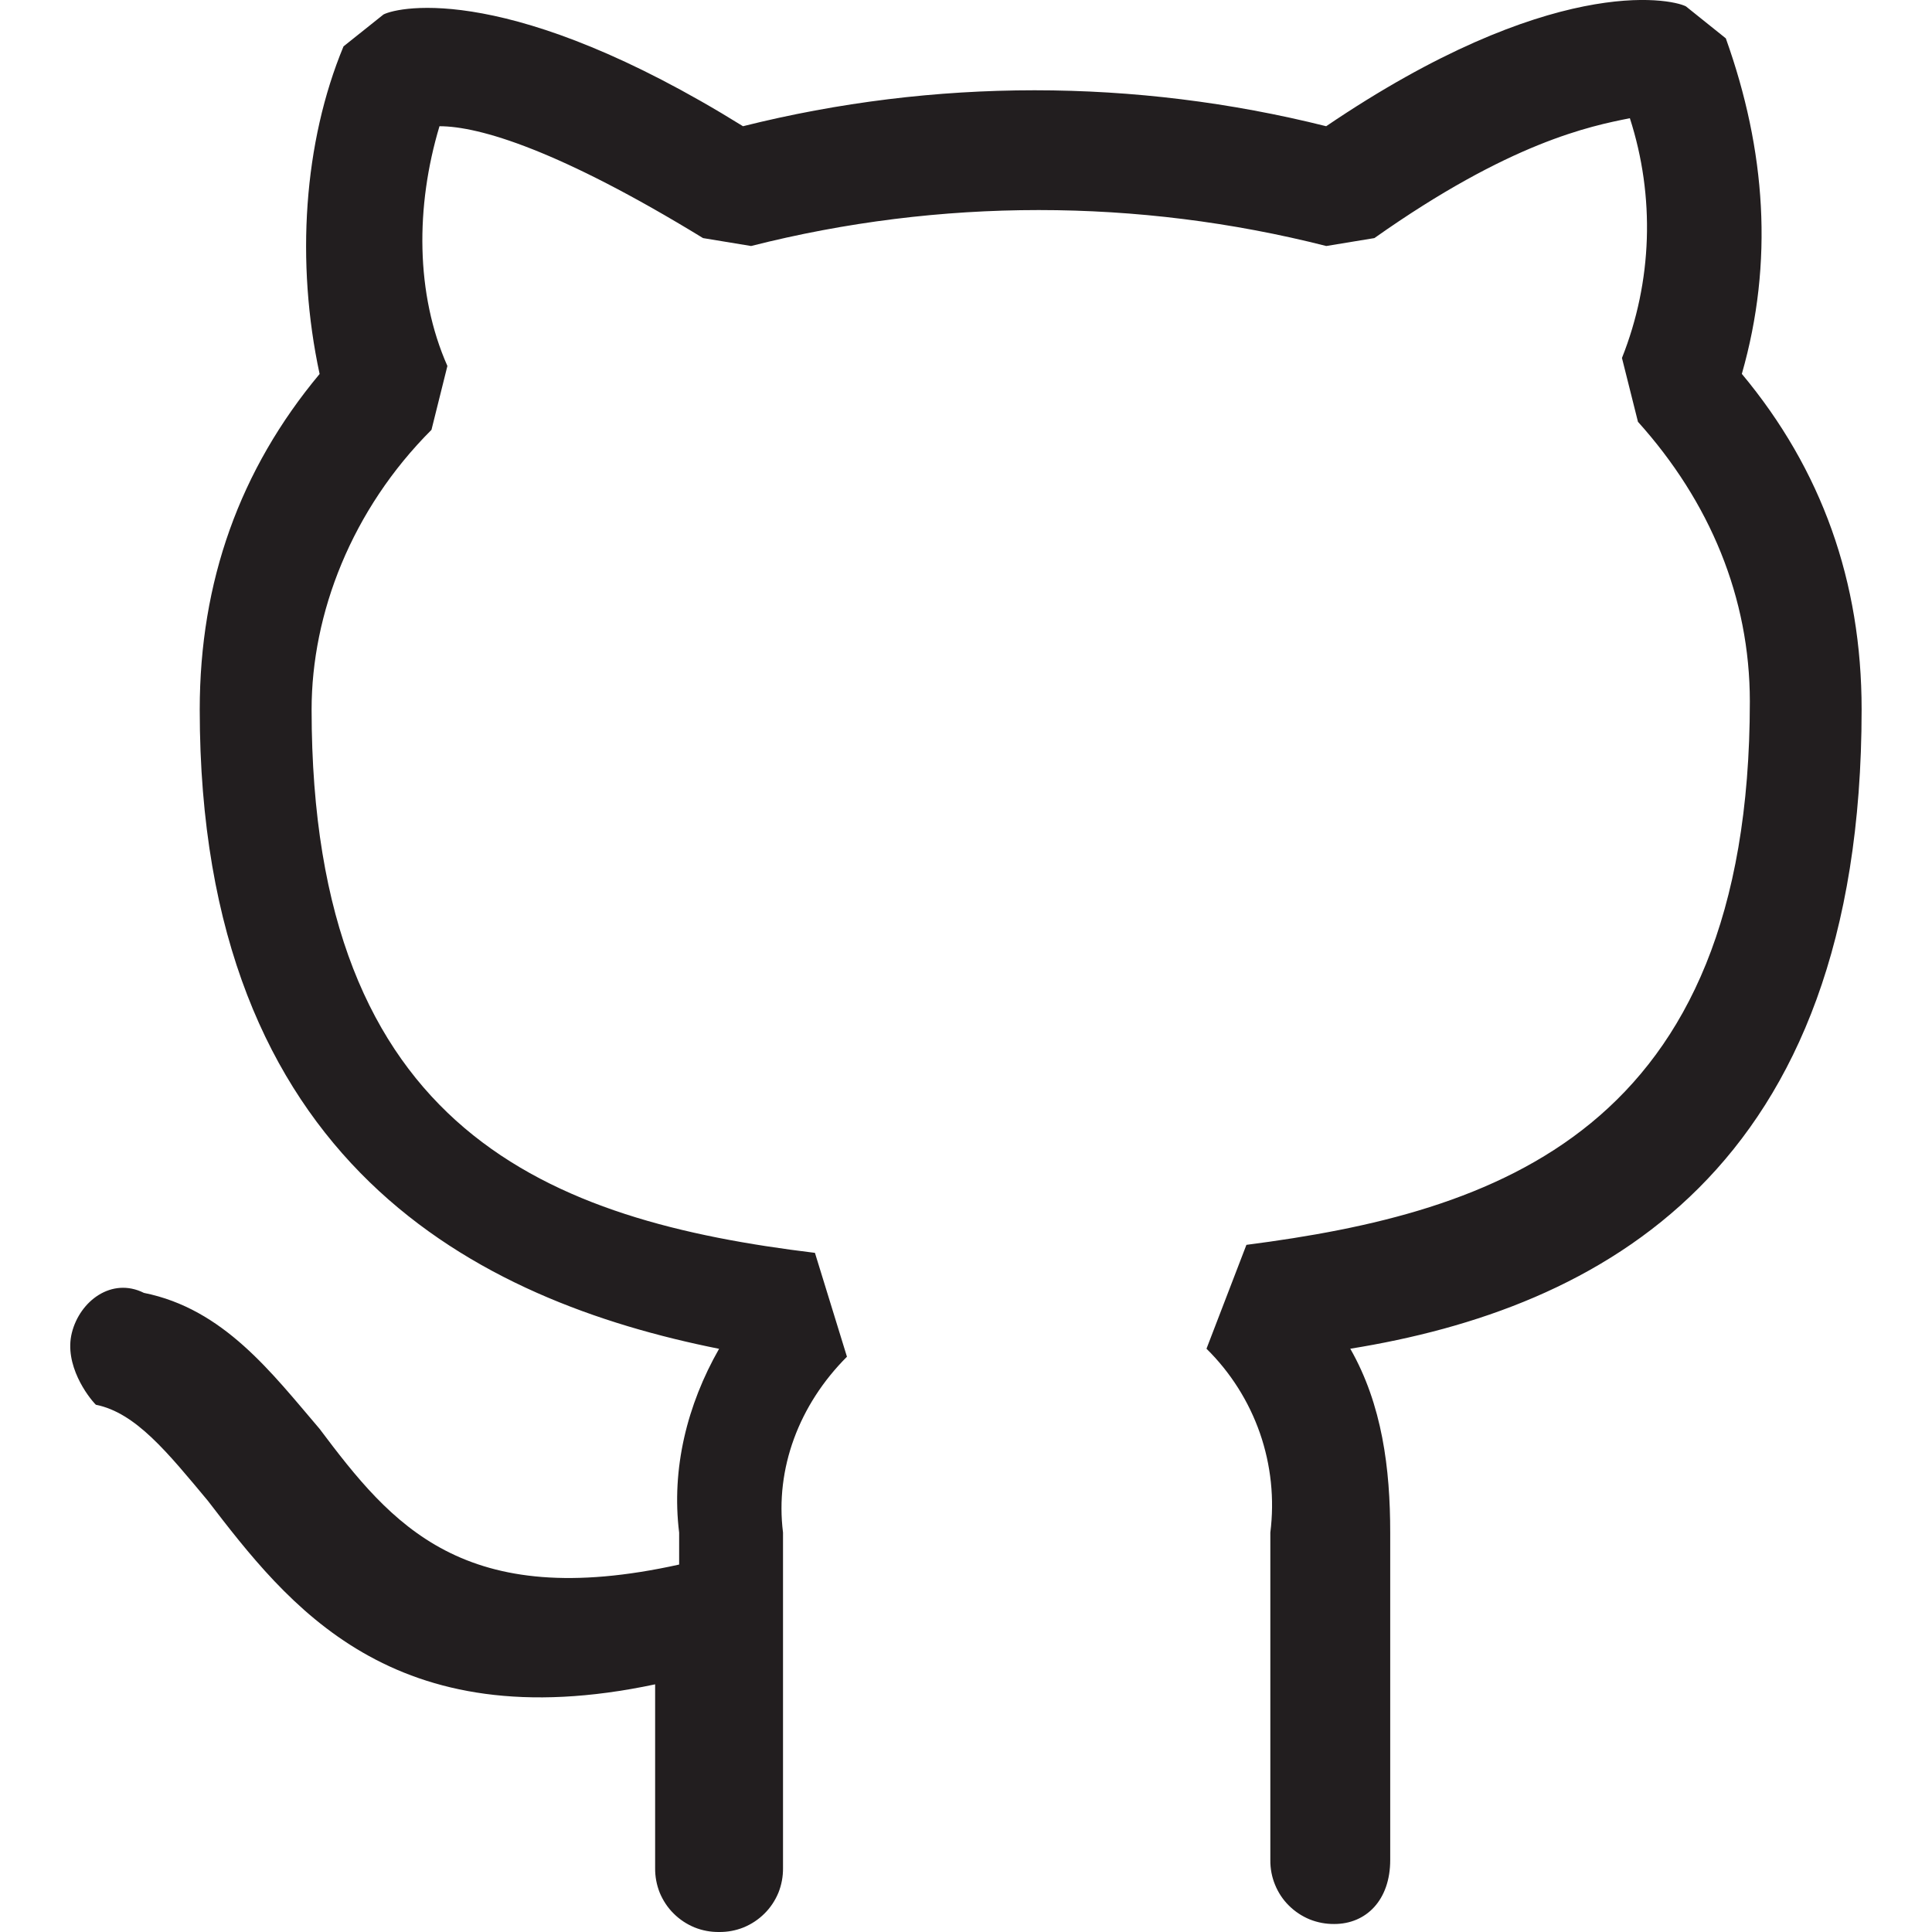 <svg width="21" height="21" viewBox="0 0 21 21" fill="none" xmlns="http://www.w3.org/2000/svg">
  <path d="M18.933 4.064C19.802 5.106 20.235 6.322 20.235 7.712C20.235 12.749 17.37 14.226 14.677 14.66C15.024 15.268 15.111 15.963 15.111 16.658V20.218C15.111 20.652 14.851 20.913 14.503 20.913C14.412 20.914 14.321 20.897 14.236 20.863C14.151 20.828 14.074 20.777 14.009 20.712C13.944 20.648 13.893 20.57 13.859 20.486C13.824 20.401 13.807 20.31 13.808 20.218V16.658C13.854 16.294 13.815 15.924 13.695 15.578C13.574 15.231 13.375 14.917 13.114 14.66L13.548 13.531C16.241 13.183 19.02 12.315 19.02 7.625C19.02 6.496 18.586 5.454 17.804 4.585L17.63 3.891C17.961 3.059 17.991 2.138 17.716 1.285C17.283 1.371 16.414 1.546 14.939 2.588L14.416 2.674C12.365 2.153 10.216 2.153 8.164 2.674L7.642 2.588C6.081 1.633 5.212 1.372 4.777 1.372C4.516 2.241 4.516 3.195 4.863 3.978L4.69 4.672C3.821 5.541 3.387 6.67 3.387 7.712C3.387 12.315 5.993 13.27 8.858 13.618L9.206 14.747C8.685 15.268 8.424 15.963 8.511 16.658V20.305C8.512 20.397 8.495 20.488 8.461 20.573C8.426 20.657 8.375 20.735 8.31 20.799C8.245 20.864 8.168 20.915 8.083 20.95C7.999 20.984 7.908 21.001 7.816 21C7.724 21.001 7.633 20.984 7.549 20.95C7.464 20.915 7.387 20.864 7.322 20.799C7.257 20.735 7.206 20.657 7.171 20.573C7.137 20.488 7.12 20.397 7.121 20.305V18.308C4.256 18.916 3.126 17.44 2.258 16.311C1.823 15.79 1.476 15.356 1.042 15.269C0.956 15.182 0.694 14.835 0.781 14.487C0.868 14.14 1.215 13.879 1.564 14.053C2.432 14.227 2.953 14.922 3.473 15.53C4.256 16.572 5.037 17.526 7.382 17.006V16.659C7.296 15.964 7.469 15.269 7.816 14.661C5.21 14.14 2.171 12.663 2.171 7.713C2.171 6.323 2.605 5.107 3.474 4.065C3.213 2.85 3.3 1.547 3.734 0.504L4.169 0.157C4.342 0.07 5.559 -0.19 8.076 1.372C10.157 0.851 12.334 0.851 14.415 1.372C16.849 -0.278 18.151 -0.019 18.325 0.069L18.759 0.417C19.194 1.633 19.281 2.849 18.933 4.064Z" fill="#221E1F" />
</svg>